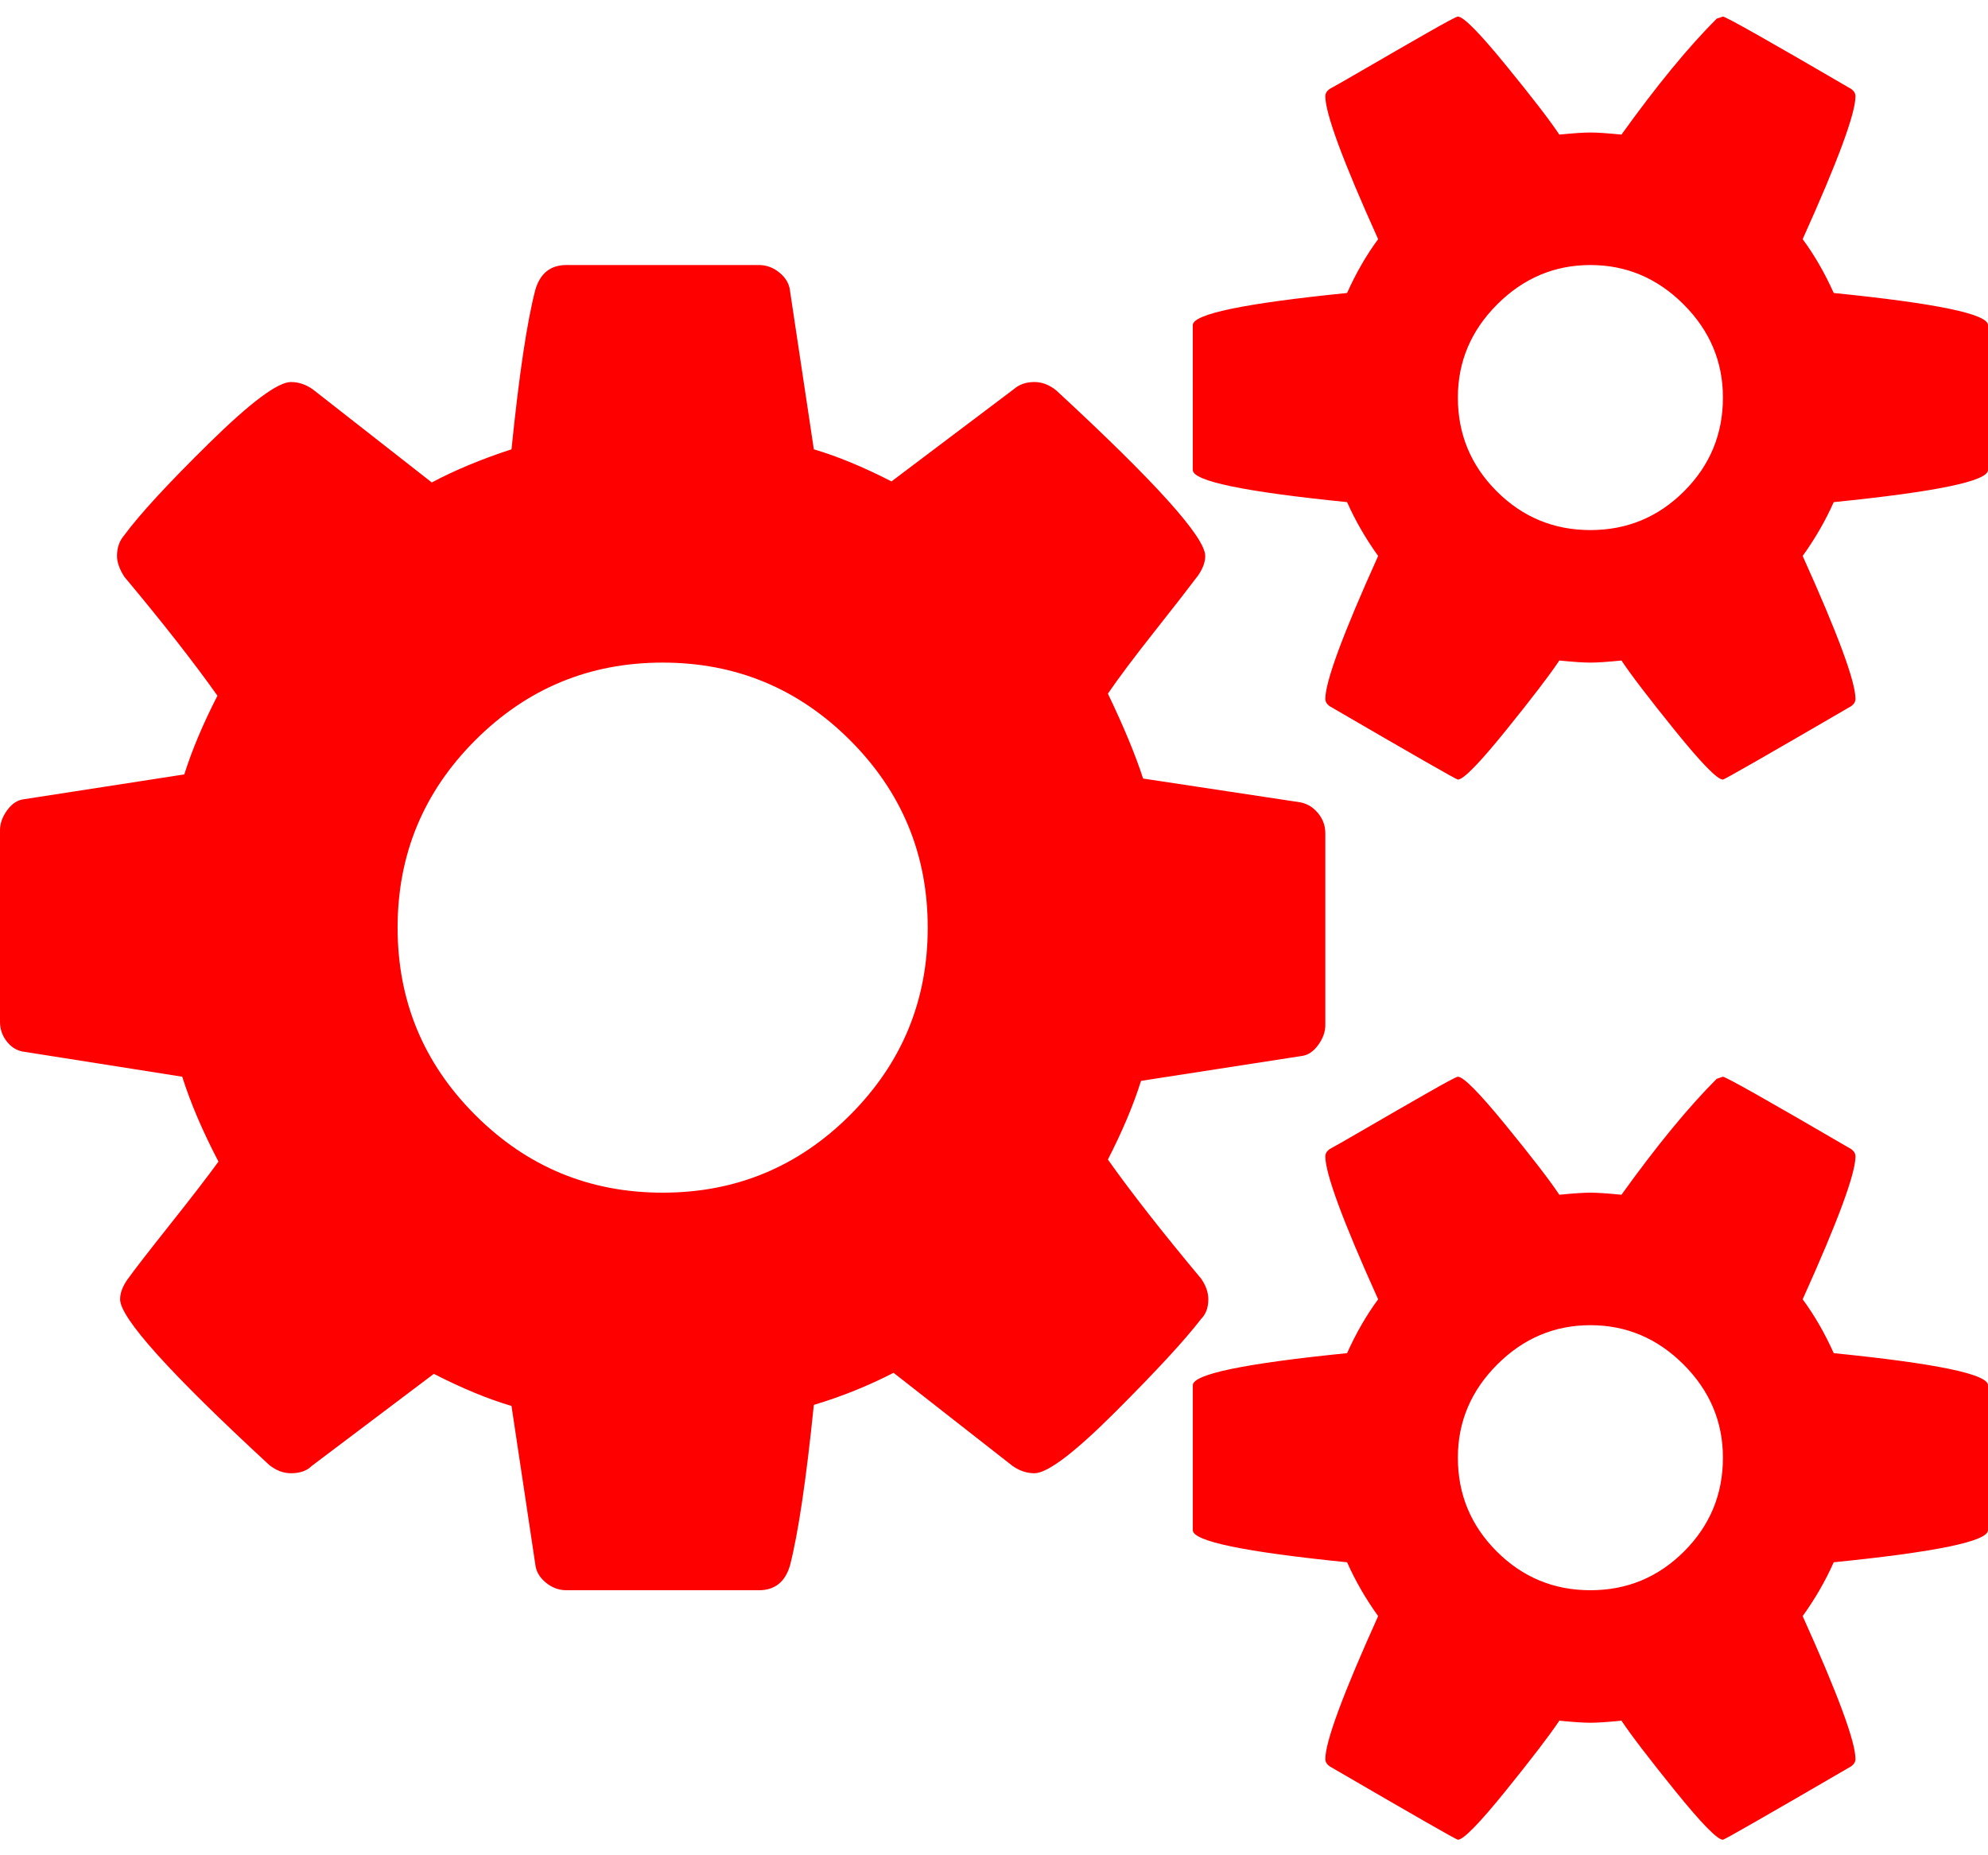 <svg xmlns="http://www.w3.org/2000/svg" viewBox="0 0 1920 1792"><path d="M896 896q0-106-75-181t-181-75-181 75-75 181 75 181 181 75 181-75 75-181zm768 512q0-52-38-90t-90-38-90 38-38 90q0 53 37.5 90.5t90.5 37.5 90.5-37.5 37.5-90.5zm0-1024q0-52-38-90t-90-38-90 38-38 90q0 53 37.5 90.5T1536 512t90.5-37.5T1664 384zm-384 421v185q0 10-7 19.5t-16 10.5l-155 24q-11 35-32 76 34 48 90 115 7 10 7 20 0 12-7 19-23 30-82.5 89.5T999 1423q-11 0-21-7l-115-90q-37 19-77 31-11 108-23 155-7 24-30 24H547q-11 0-20-7.5t-10-17.5l-23-153q-34-10-75-31l-118 89q-7 7-20 7-11 0-21-8-144-133-144-160 0-9 7-19 10-14 41-53t47-61q-23-44-35-82l-152-24q-10-1-17-9.5T0 987V802q0-10 7-19.5T23 772l155-24q11-35 32-76-34-48-90-115-7-11-7-20 0-12 7-20 22-30 82-89t79-59q11 0 21 7l115 90q34-18 77-32 11-108 23-154 7-24 30-24h186q11 0 20 7.5t10 17.5l23 153q34 10 75 31l118-89q8-7 20-7 11 0 21 8 144 133 144 160 0 9-7 19-12 16-42 54t-45 60q23 48 34 82l152 23q10 2 17 10.5t7 19.5zm640 533v140q0 16-149 31-12 27-30 52 51 113 51 138 0 4-4 7-122 71-124 71-8 0-46-47t-52-68q-20 2-30 2t-30-2q-14 21-52 68t-46 47q-2 0-124-71-4-3-4-7 0-25 51-138-18-25-30-52-149-15-149-31v-140q0-16 149-31 13-29 30-52-51-113-51-138 0-4 4-7 4-2 35-20t59-34 30-16q8 0 46 46.5t52 67.5q20-2 30-2t30 2q51-71 92-112l6-2q4 0 124 70 4 3 4 7 0 25-51 138 17 23 30 52 149 15 149 31zm0-1024v140q0 16-149 31-12 27-30 52 51 113 51 138 0 4-4 7-122 71-124 71-8 0-46-47t-52-68q-20 2-30 2t-30-2q-14 21-52 68t-46 47q-2 0-124-71-4-3-4-7 0-25 51-138-18-25-30-52-149-15-149-31V314q0-16 149-31 13-29 30-52-51-113-51-138 0-4 4-7 4-2 35-20t59-34 30-16q8 0 46 46.5t52 67.5q20-2 30-2t30 2q51-71 92-112l6-2q4 0 124 70 4 3 4 7 0 25-51 138 17 23 30 52 149 15 149 31z" fill="#f00"/></svg>